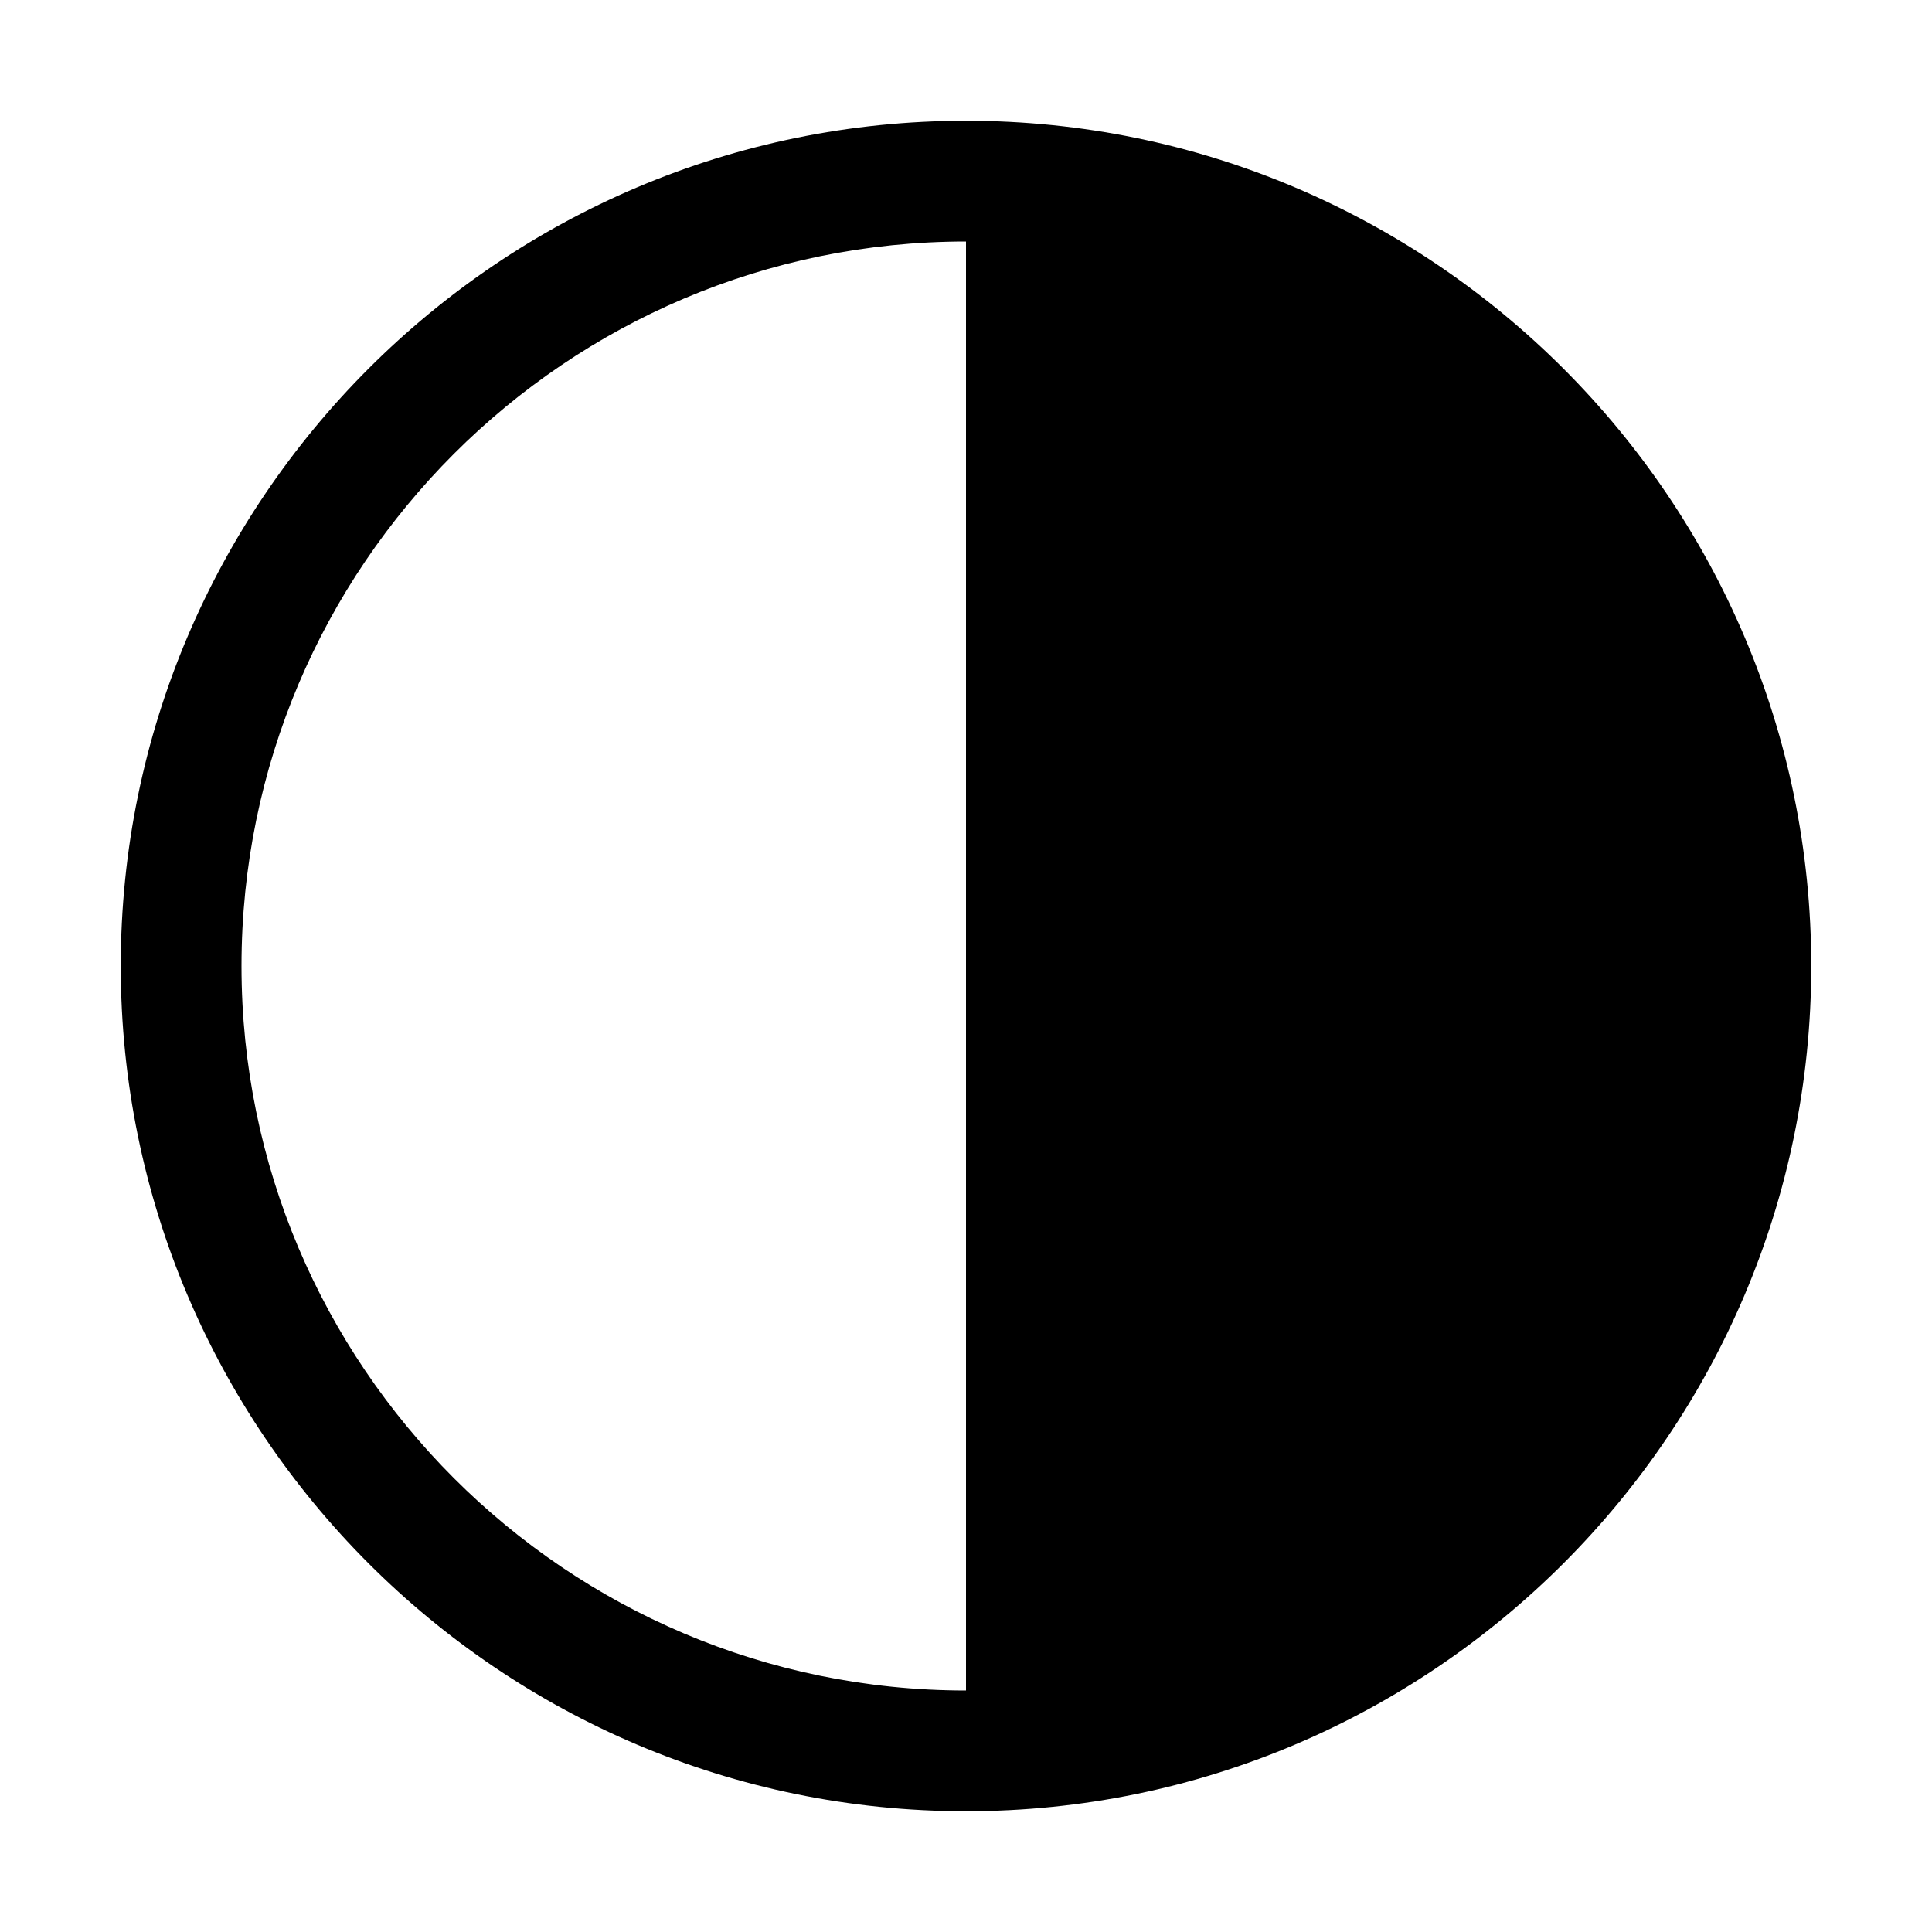 <svg viewBox="0 0 32 32" xmlns="http://www.w3.org/2000/svg">
<path d="M16 2C8.28 2 2 8.28 2 16C2 23.72 8.28 30 16 30C23.72 30 30 23.72 30 16C30 8.28 23.72 2 16 2ZM4 16C4 9.38 9.38 4 16 4V28C9.38 28 4 22.62 4 16Z" fill="black"/>
</svg>
